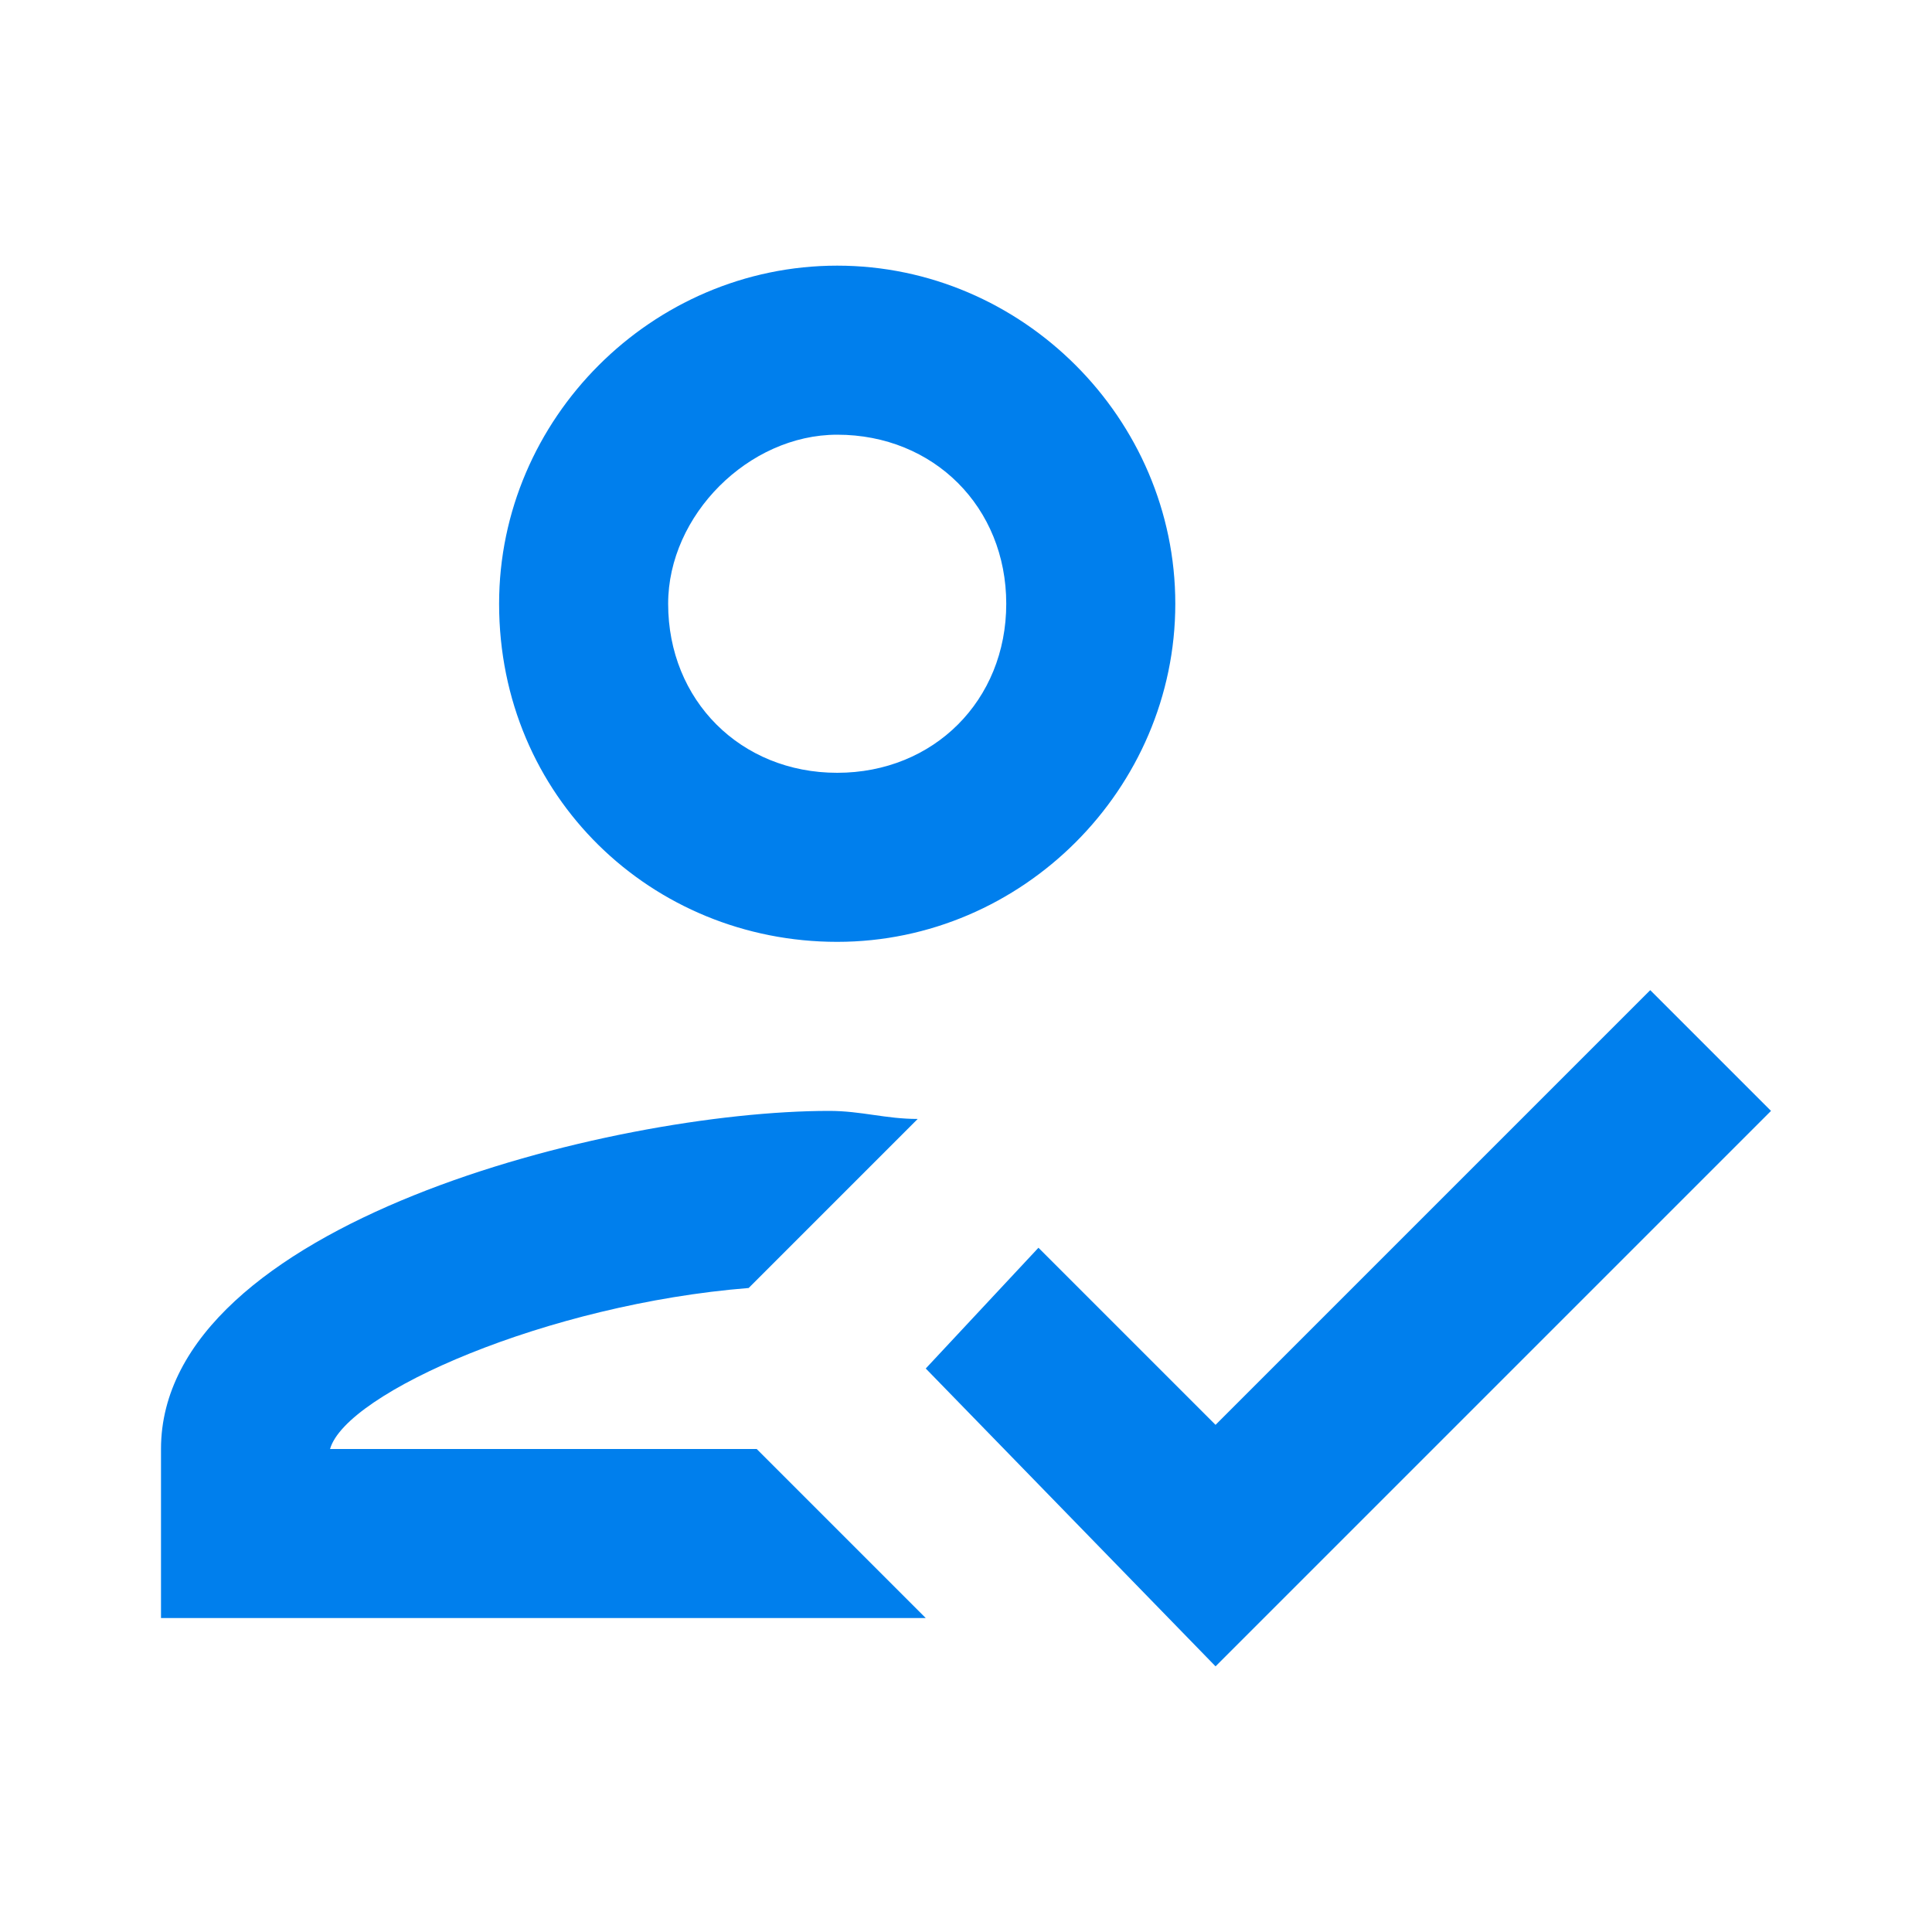 <svg xmlns="http://www.w3.org/2000/svg" xmlns:xlink="http://www.w3.org/1999/xlink" version="1.0" viewBox="0 0 24 24" width="32"  height="32" ><path fill-rule="evenodd" clip-rule="evenodd" fill="#007FED" d="M20.5 12.3l-5.4 5.4-2.2-2.2-1.4 1.5 3.6 3.7 6.9-6.9-1.5-1.5zM4.1 18c.2-.7 2.7-1.8 5.2-2l2.1-2.1c-.4 0-.7-.1-1.1-.1C7.6 13.8 2 15.2 2 18v2.1h9.5L9.4 18H4.1zm6.3-12.6c1.2 0 2.1.9 2.1 2.1 0 1.2-.9 2.1-2.1 2.1-1.2 0-2.1-.9-2.1-2.1 0-1.1 1-2.1 2.1-2.1zm0 6.3c2.3 0 4.2-1.9 4.2-4.2 0-2.3-1.9-4.2-4.2-4.2-2.3 0-4.2 1.9-4.2 4.2 0 2.4 1.9 4.2 4.2 4.2z"/><defs><path id="a" d="M-768.5-376.9h1978.7V453H-768.5z"/></defs><defs><path id="b" d="M-564.4-386.6h1714.1v718.9H-564.4z"/></defs><defs><path id="c" d="M63.9 93.7L56 90l-7.9 3.6V99c0 5 3.4 9.7 7.9 10.9 2-.5 3.8-1.7 5.1-3.4l-2.7-2.8c-1.7 1.2-4 1-5.5-.6-1.7-1.8-1.7-4.6 0-6.4 1.7-1.8 4.5-1.8 6.2 0 1.5 1.6 1.7 3.9.6 5.7l2.5 2.6c1.1-1.8 1.7-3.9 1.7-6v-5.3z"/></defs><clipPath id="d"><use xlink:href="#c" overflow="visible"/></clipPath><g clip-path="url(#d)"><defs><path id="e" d="M-939.2-235.2H908.1v774.7H-939.2z"/></defs></g><g><defs><ellipse id="f" cx="56" cy="100" rx="2.6" ry="2.7"/></defs><clipPath id="g"><use xlink:href="#f" overflow="visible"/></clipPath><g clip-path="url(#g)"><defs><path id="h" d="M-939.2-235.2H908.1v774.7H-939.2z"/></defs></g></g></svg>